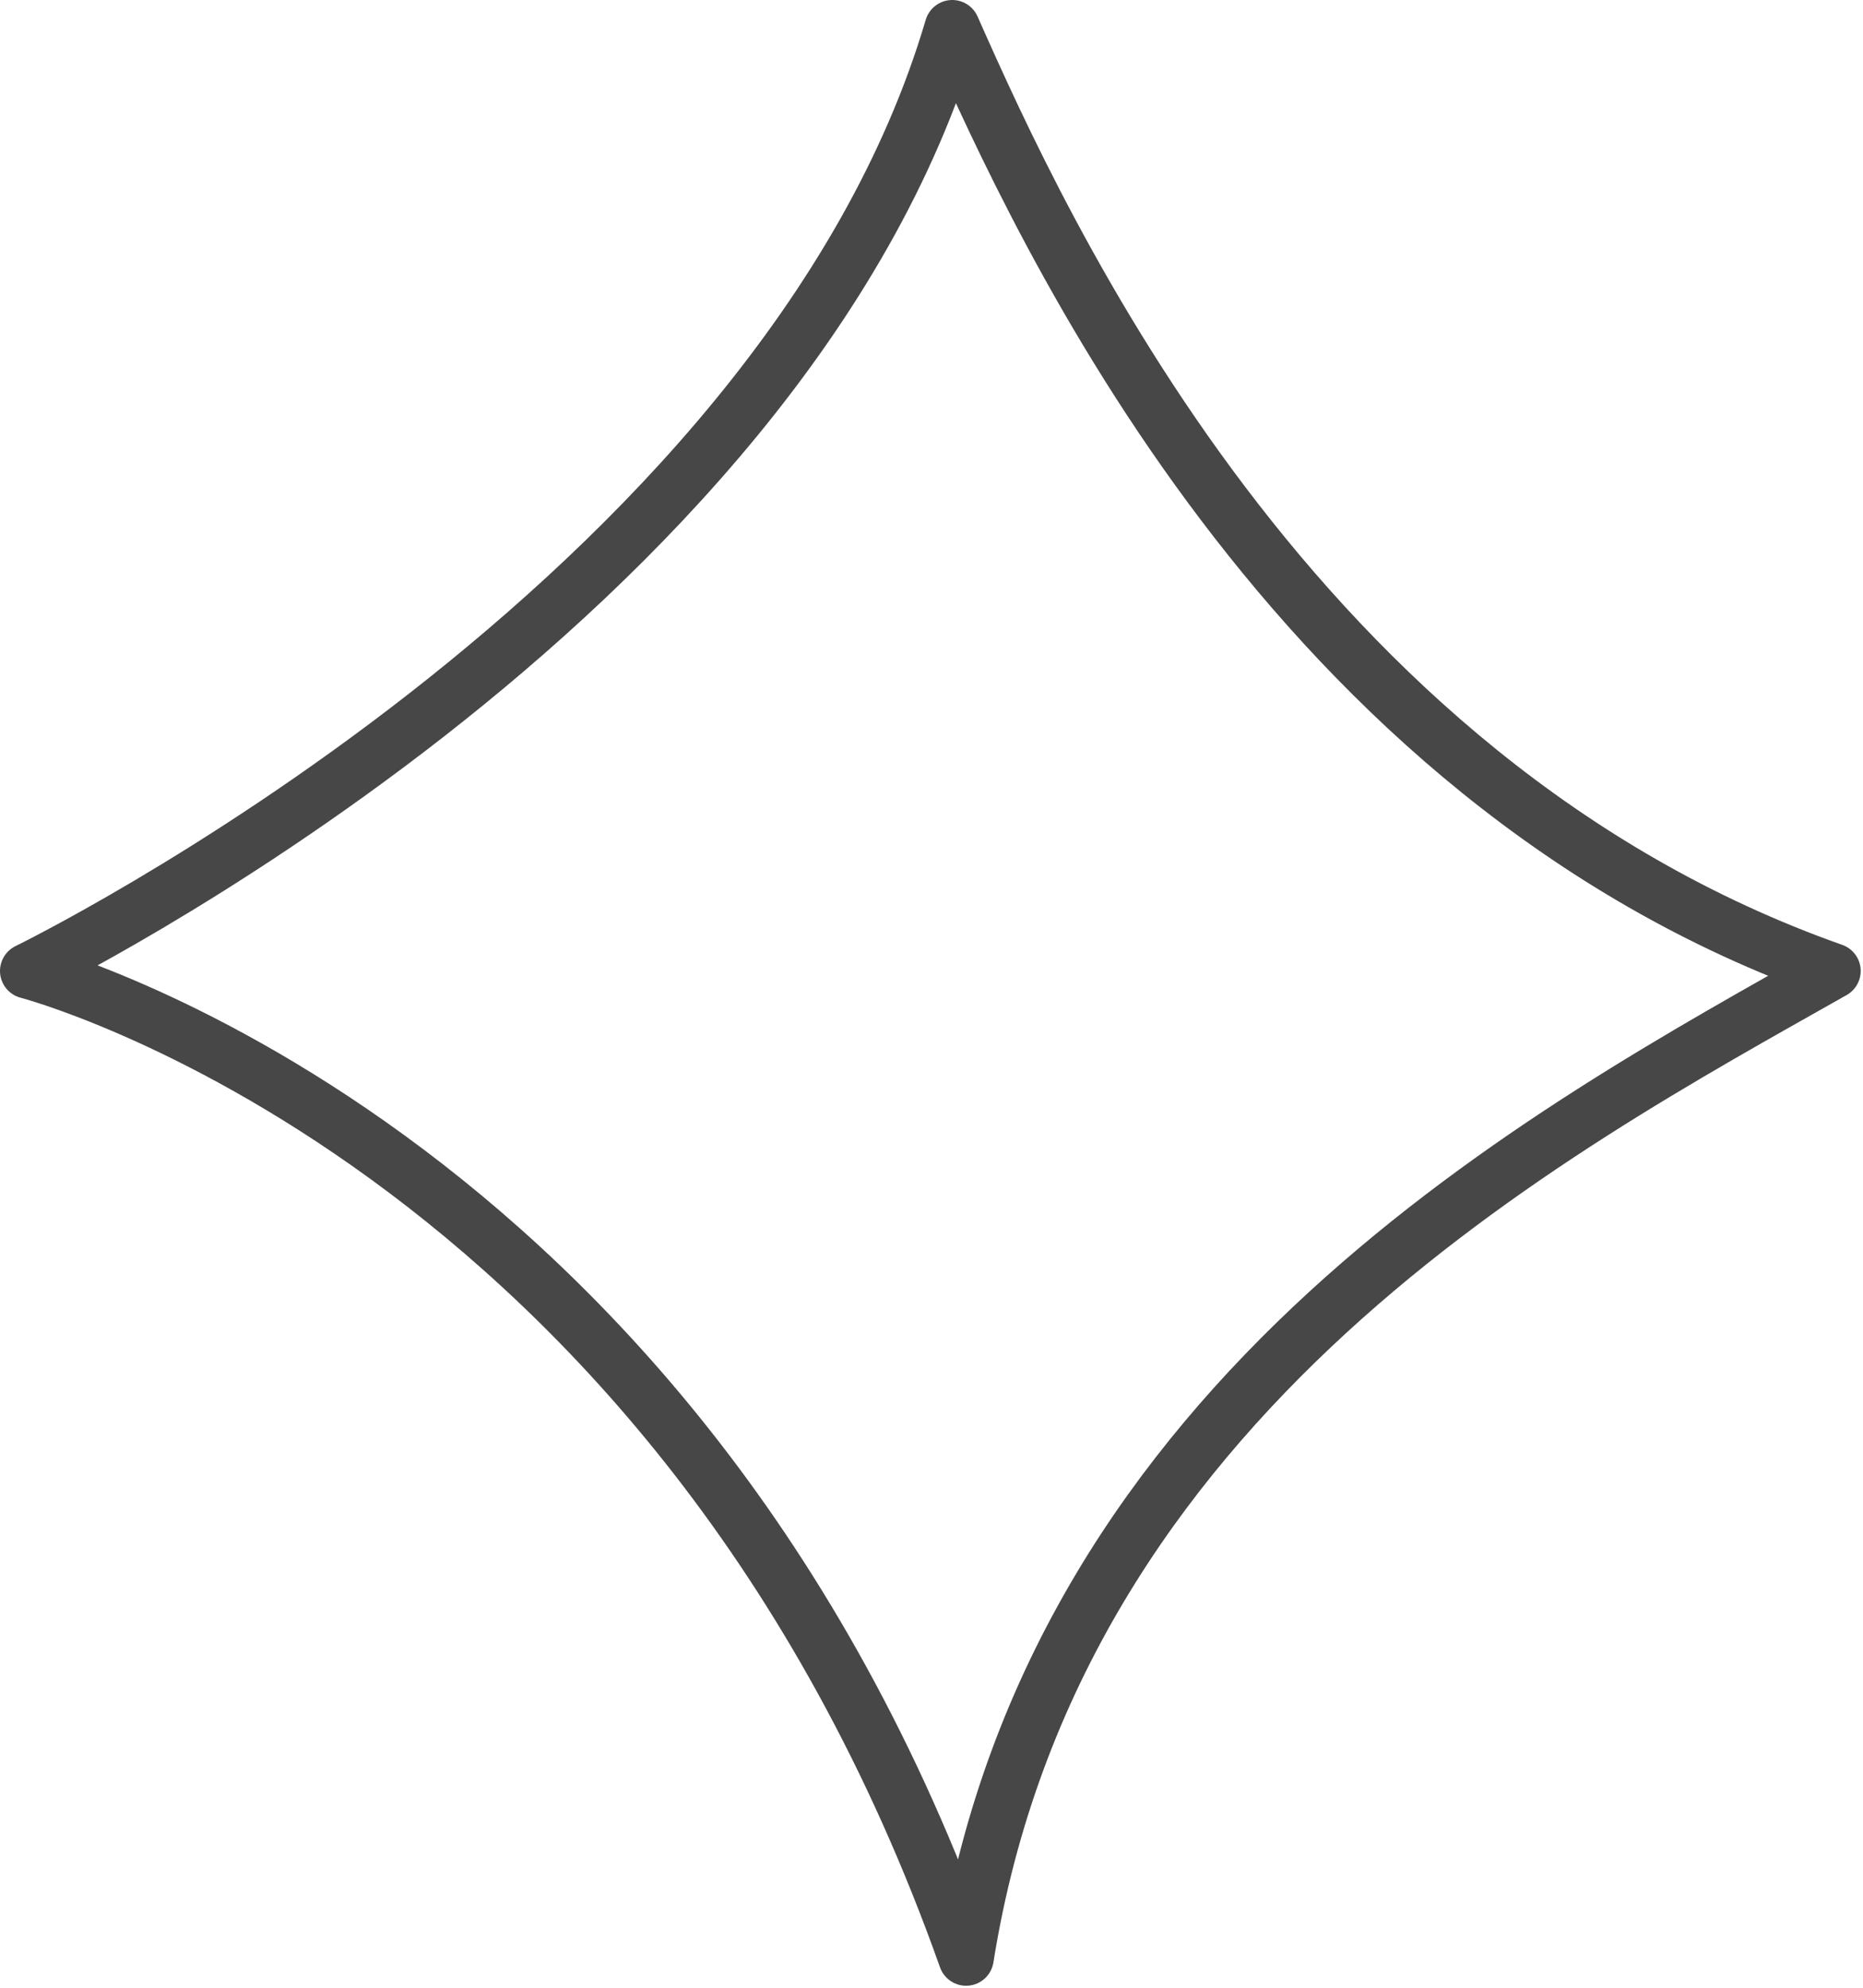 <svg width="404" height="431" viewBox="0 0 404 431" fill="none" xmlns="http://www.w3.org/2000/svg">
<style>
.line2{transform-origin:50% 50%;}
</style>
<path class="line2" d="M206.5 6C169.7 130.8 6 210.5 6 210.5C6 210.5 146.5 247 209.5 424.5C229 302 336.5 245 397.5 210.5C280 169 226 50 206.5 6Z" stroke="#474747" stroke-width="12" stroke-linecap="round" stroke-linejoin="round"/>

<script>
const eff1 = document.querySelector('.line2');
const tL = eff1.getTotalLength();
const keyframe = [
  {
   transform: "rotate(0) scale(0)",
   opacity:0,
  },
  {

   opacity:1,
   transform: "rotate(360deg) scale(0.5)",
  },
  {

   opacity:.5,
   transform: "rotate(0) scale(0)",
  }
];
const dur = {
  duration: 3000,
  iterations: Infinity,
   fill: "both",
};
eff1.animate(keyframe, dur);
</script>
</svg>
